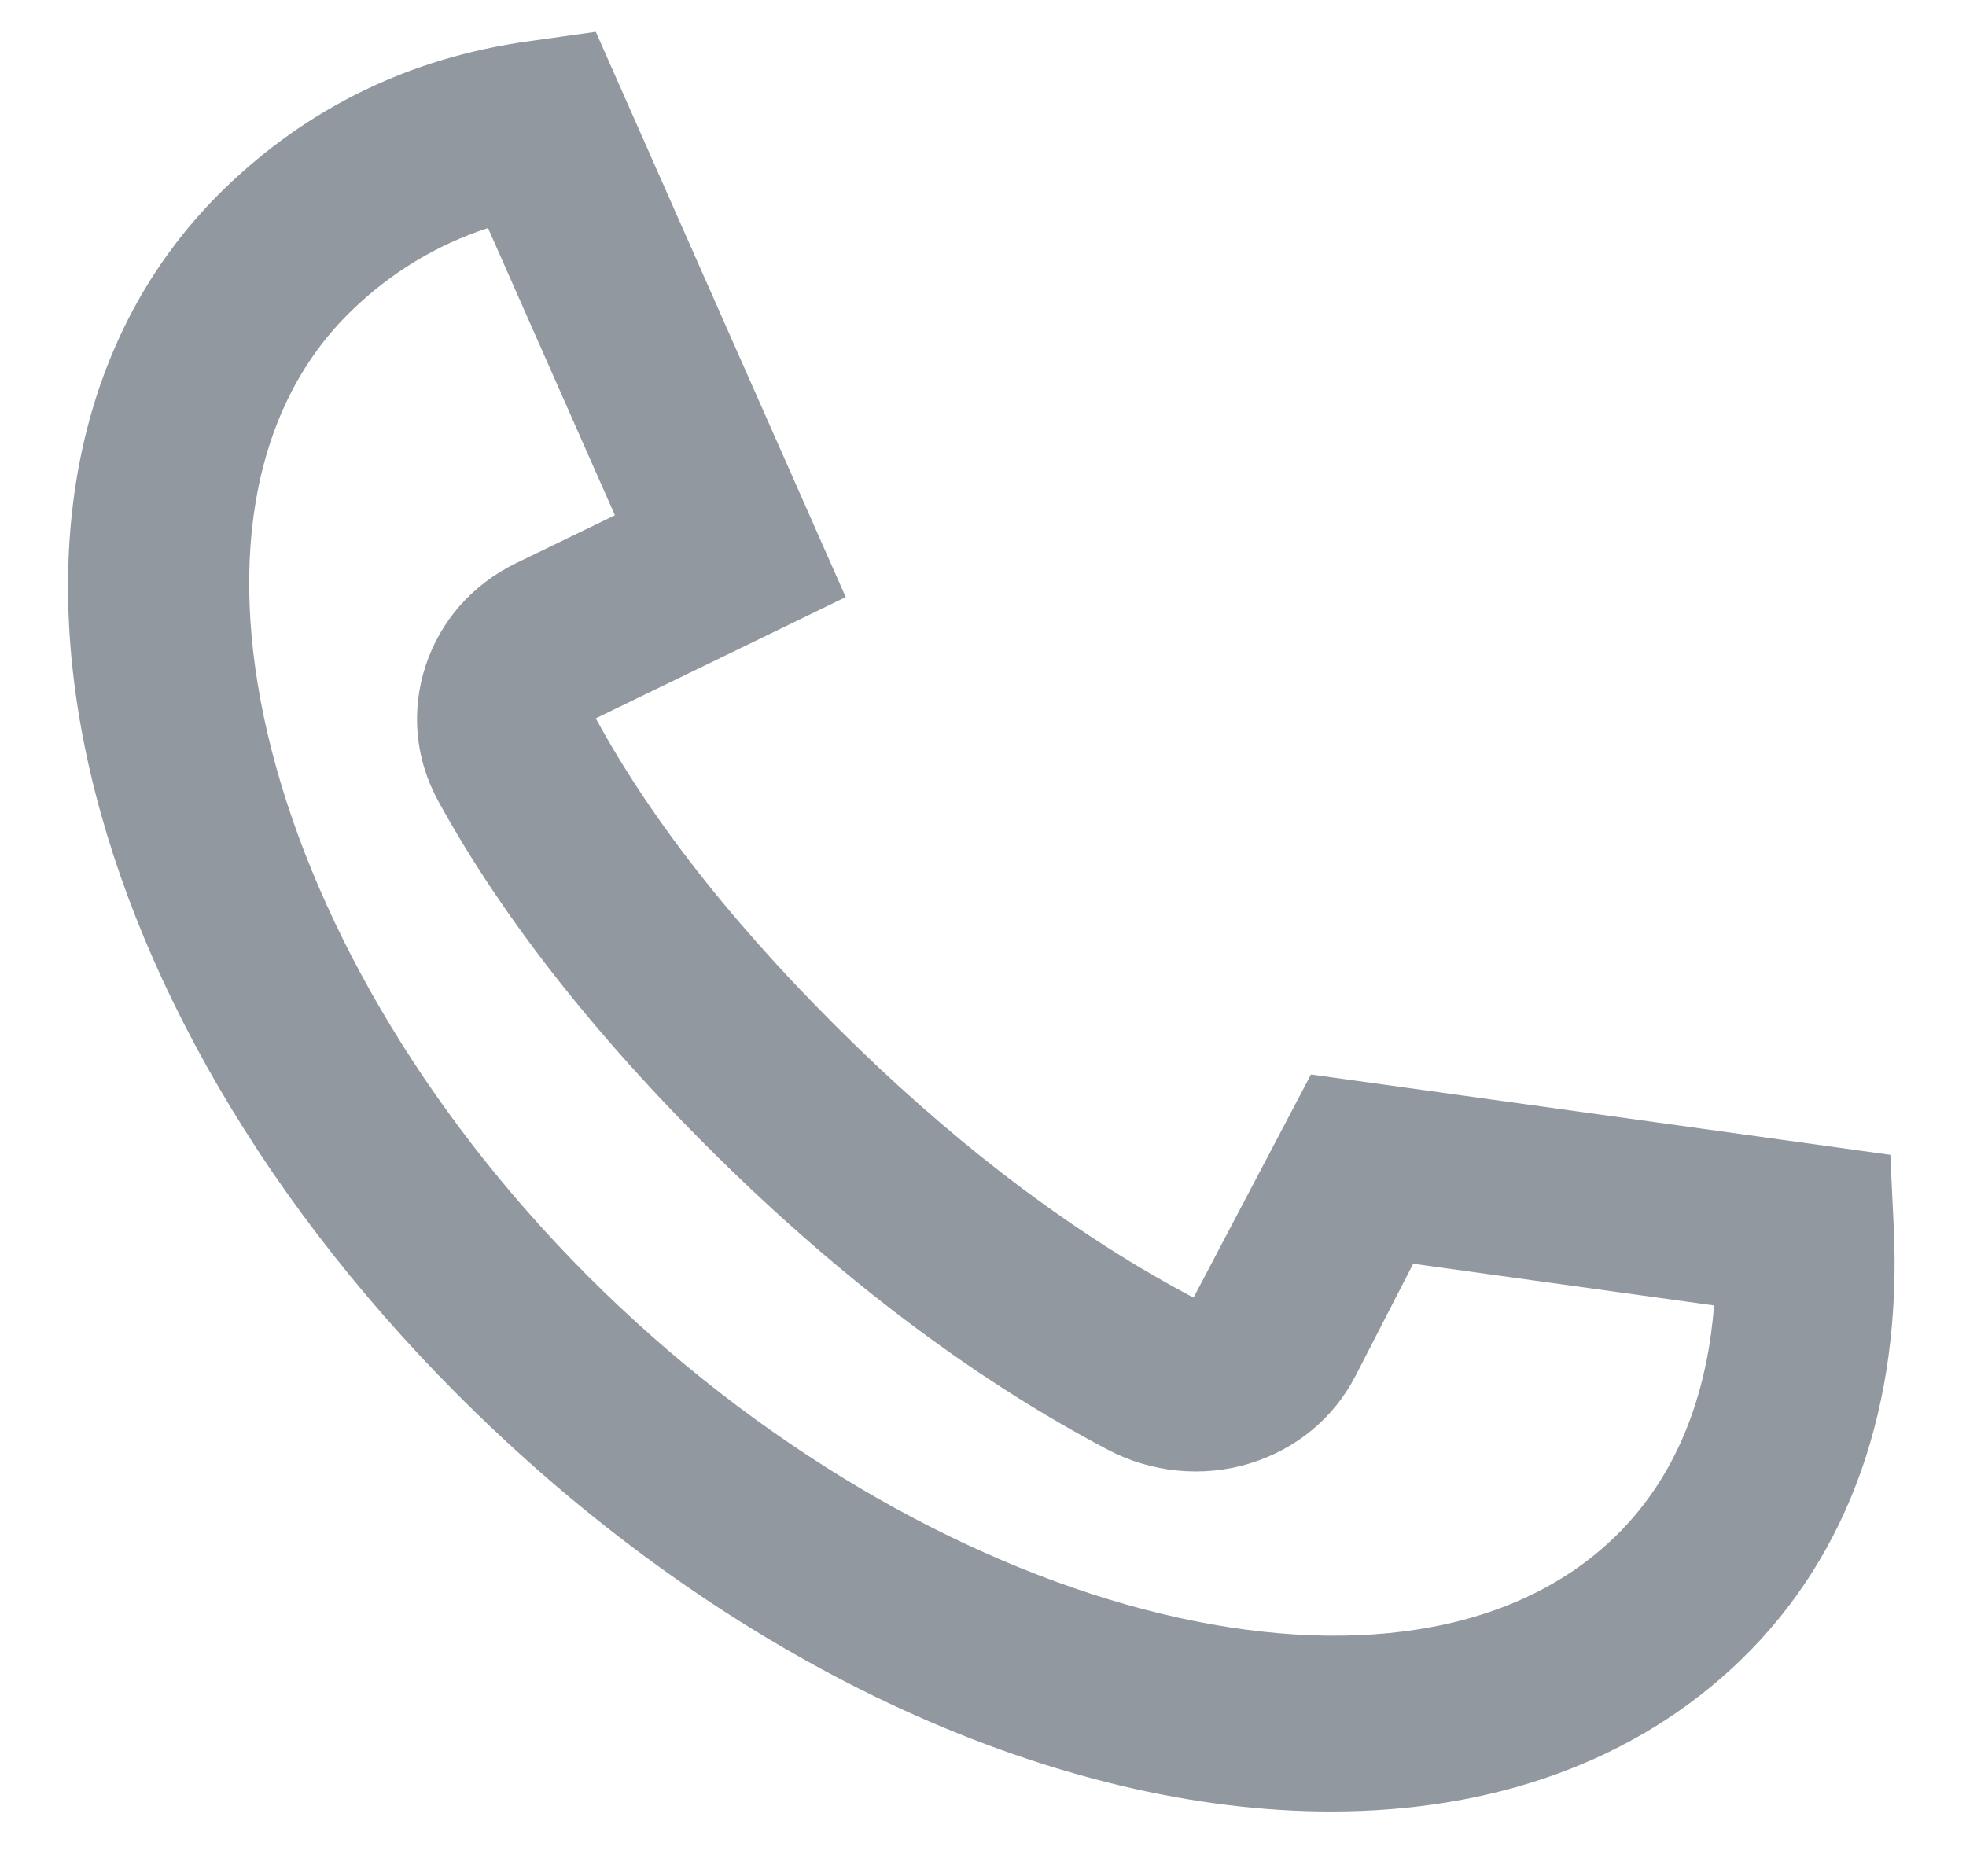 <svg width="22" height="21" viewBox="0 0 22 21" fill="none" xmlns="http://www.w3.org/2000/svg">
<path fill-rule="evenodd" clip-rule="evenodd" d="M14.894 20.275C11.876 20.275 8.325 18.721 5.343 15.829C0.585 11.212 -0.657 5.185 2.515 2.108C3.452 1.2 4.592 0.647 5.907 0.463L6.667 0.356L9.464 6.683L6.667 8.04C7.315 9.231 8.297 10.462 9.586 11.713C10.815 12.905 12.083 13.851 13.356 14.523L14.67 12.026L21.153 12.925L21.191 13.727C21.286 15.725 20.696 17.4 19.485 18.574C18.301 19.723 16.692 20.275 14.894 20.275ZM5.461 2.552C4.886 2.74 4.372 3.051 3.929 3.482C1.629 5.712 2.925 10.739 6.757 14.458C10.591 18.176 15.771 19.431 18.071 17.201C18.837 16.458 19.113 15.478 19.181 14.611L15.814 14.144L15.168 15.4C14.924 15.873 14.503 16.221 13.982 16.38C13.461 16.54 12.883 16.482 12.399 16.227C10.959 15.468 9.536 14.41 8.171 13.086C6.741 11.698 5.642 10.312 4.903 8.964C4.646 8.494 4.597 7.956 4.763 7.45C4.929 6.946 5.288 6.54 5.775 6.303L6.881 5.767L5.461 2.552Z" fill="#92989F"/>
</svg>
